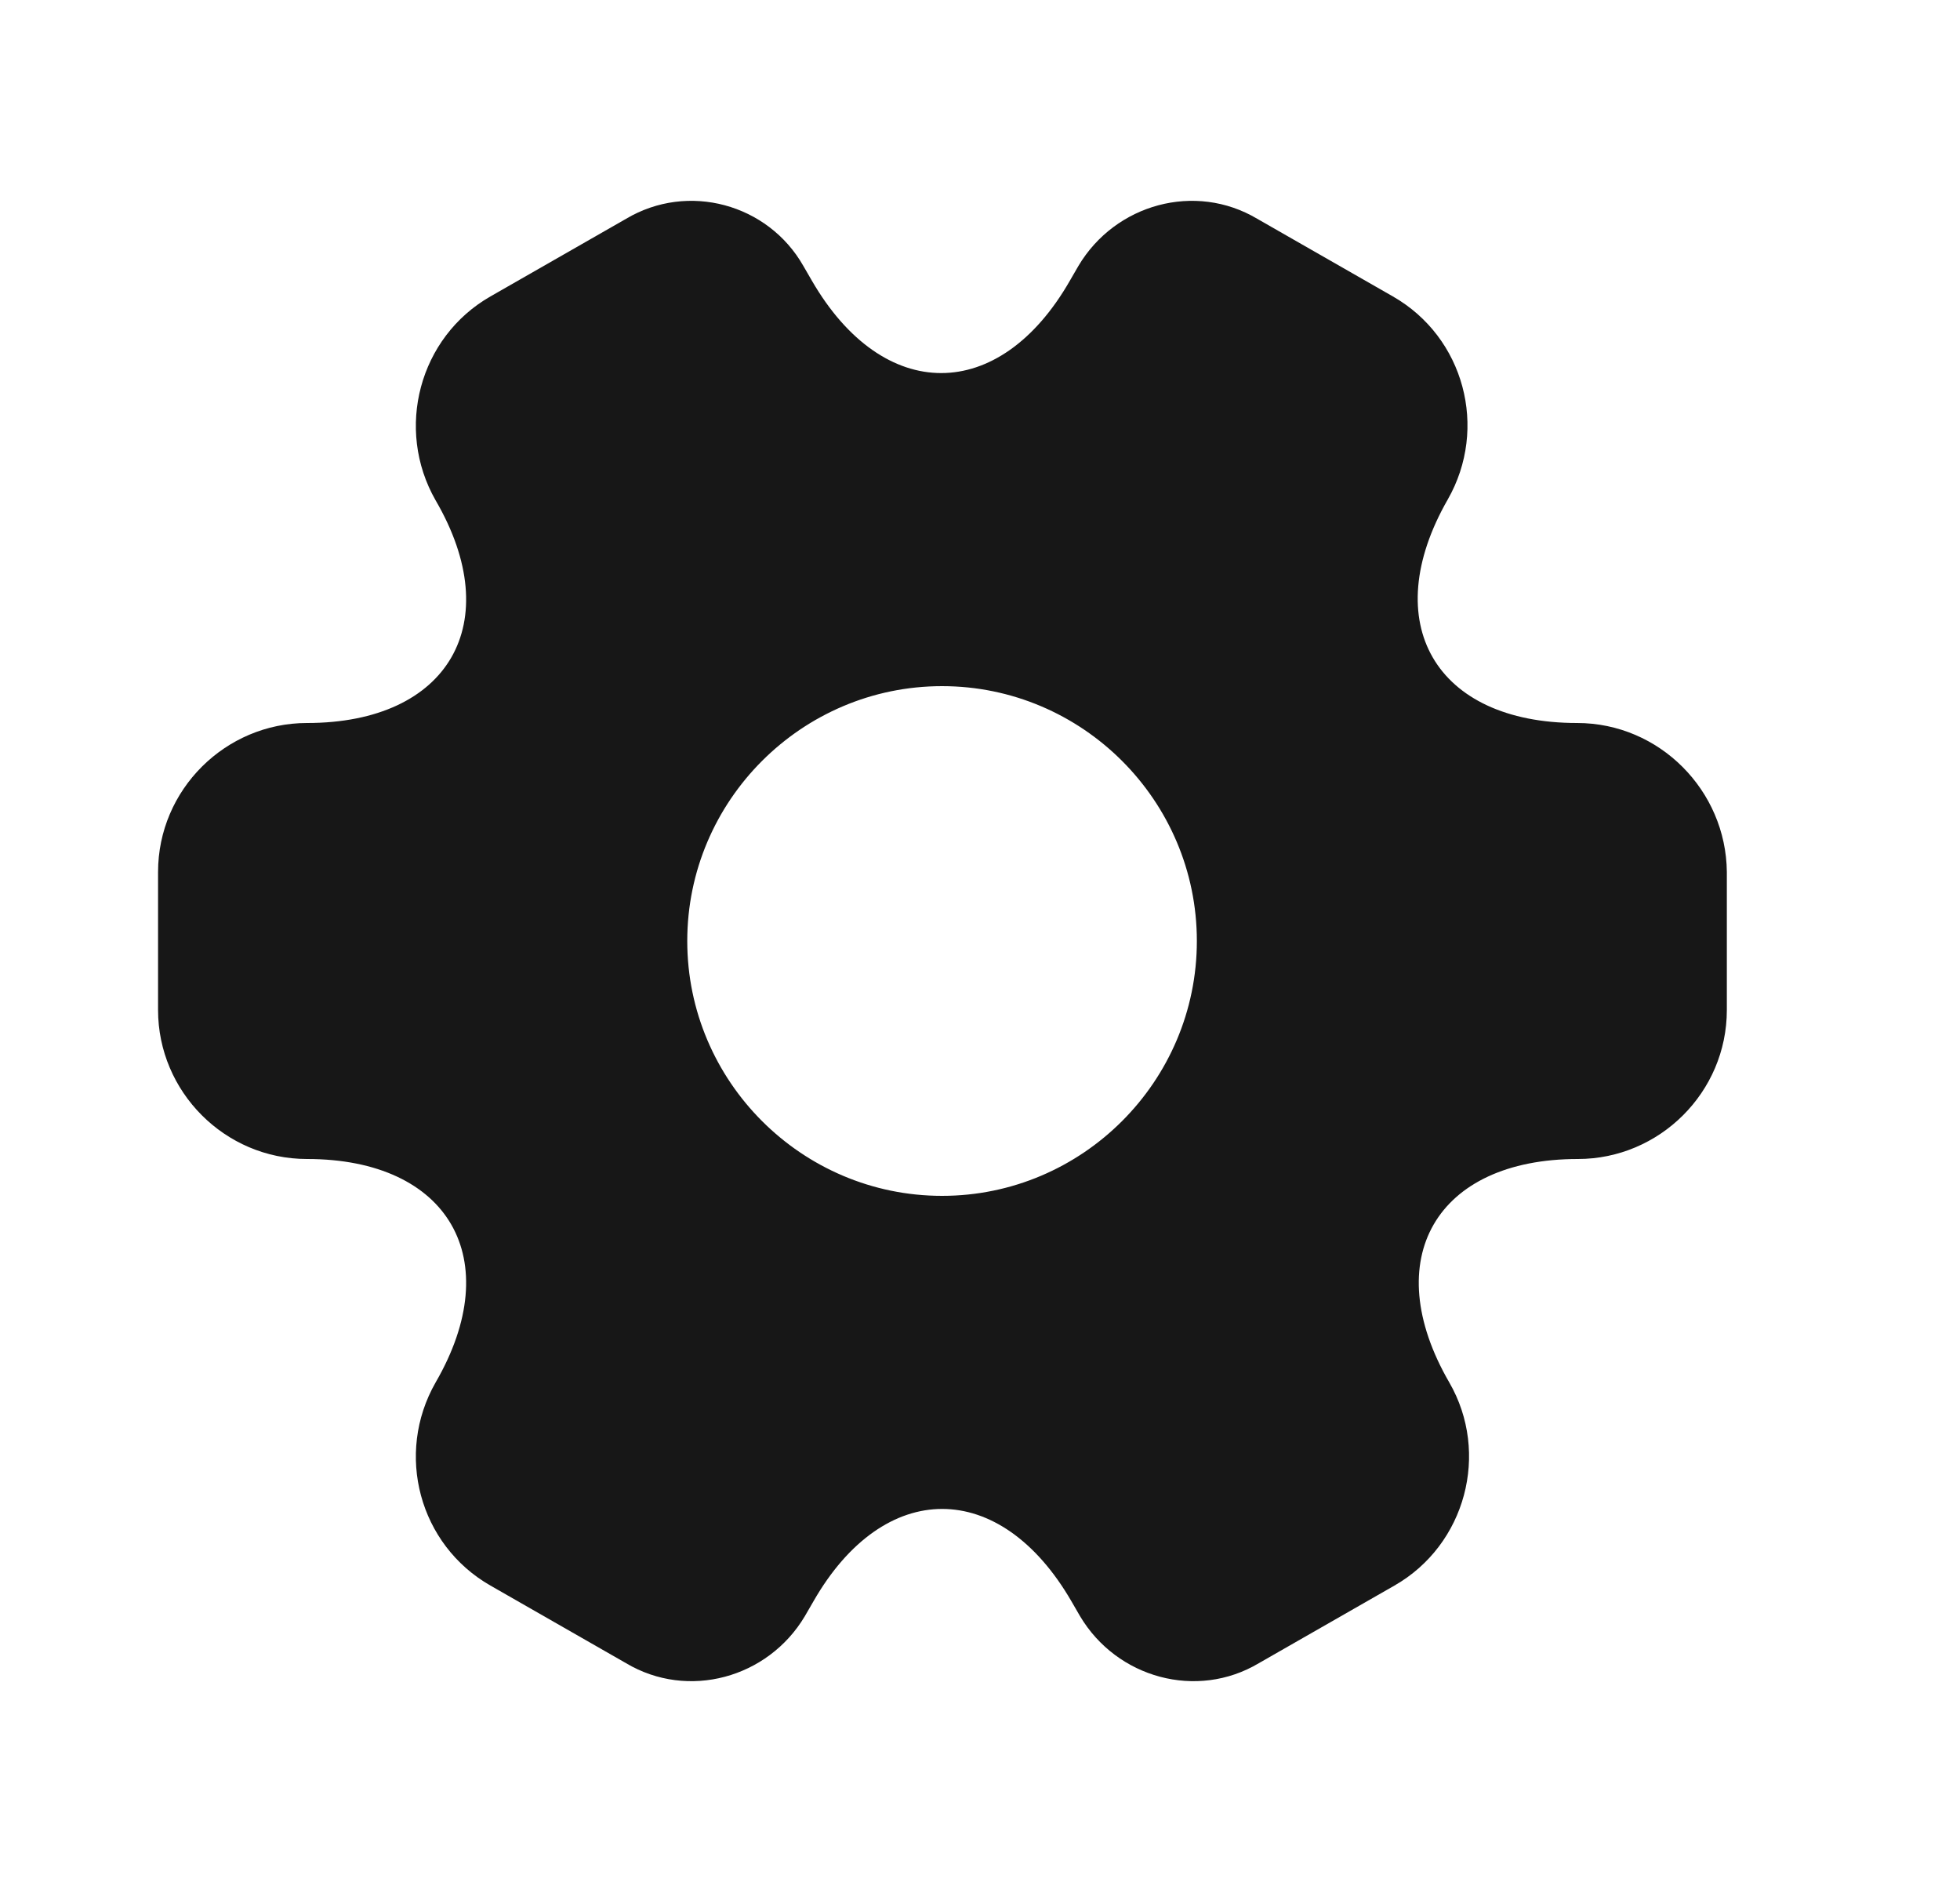 <svg width="25" height="24" viewBox="0 0 25 24" fill="none" xmlns="http://www.w3.org/2000/svg">
<path d="M20.116 9.22C18.306 9.22 17.566 7.94 18.466 6.37C18.986 5.46 18.676 4.3 17.766 3.78L16.036 2.79C15.246 2.32 14.226 2.6 13.756 3.39L13.646 3.58C12.746 5.15 11.266 5.15 10.356 3.58L10.246 3.39C9.796 2.6 8.776 2.32 7.986 2.79L6.256 3.78C5.346 4.3 5.036 5.47 5.556 6.38C6.466 7.94 5.726 9.22 3.916 9.22C2.876 9.22 2.016 10.07 2.016 11.12V12.88C2.016 13.92 2.866 14.78 3.916 14.78C5.726 14.78 6.466 16.06 5.556 17.63C5.036 18.54 5.346 19.7 6.256 20.22L7.986 21.21C8.776 21.68 9.796 21.4 10.266 20.61L10.376 20.42C11.276 18.85 12.756 18.85 13.666 20.42L13.776 20.61C14.246 21.4 15.266 21.68 16.056 21.21L17.786 20.22C18.696 19.7 19.006 18.53 18.486 17.63C17.576 16.06 18.316 14.78 20.126 14.78C21.166 14.78 22.026 13.93 22.026 12.88V11.12C22.016 10.08 21.166 9.22 20.116 9.22ZM12.016 15.25C10.226 15.25 8.766 13.79 8.766 12C8.766 10.21 10.226 8.75 12.016 8.75C13.806 8.75 15.266 10.21 15.266 12C15.266 13.79 13.806 15.25 12.016 15.25Z" fill="#171717"/>
</svg>
